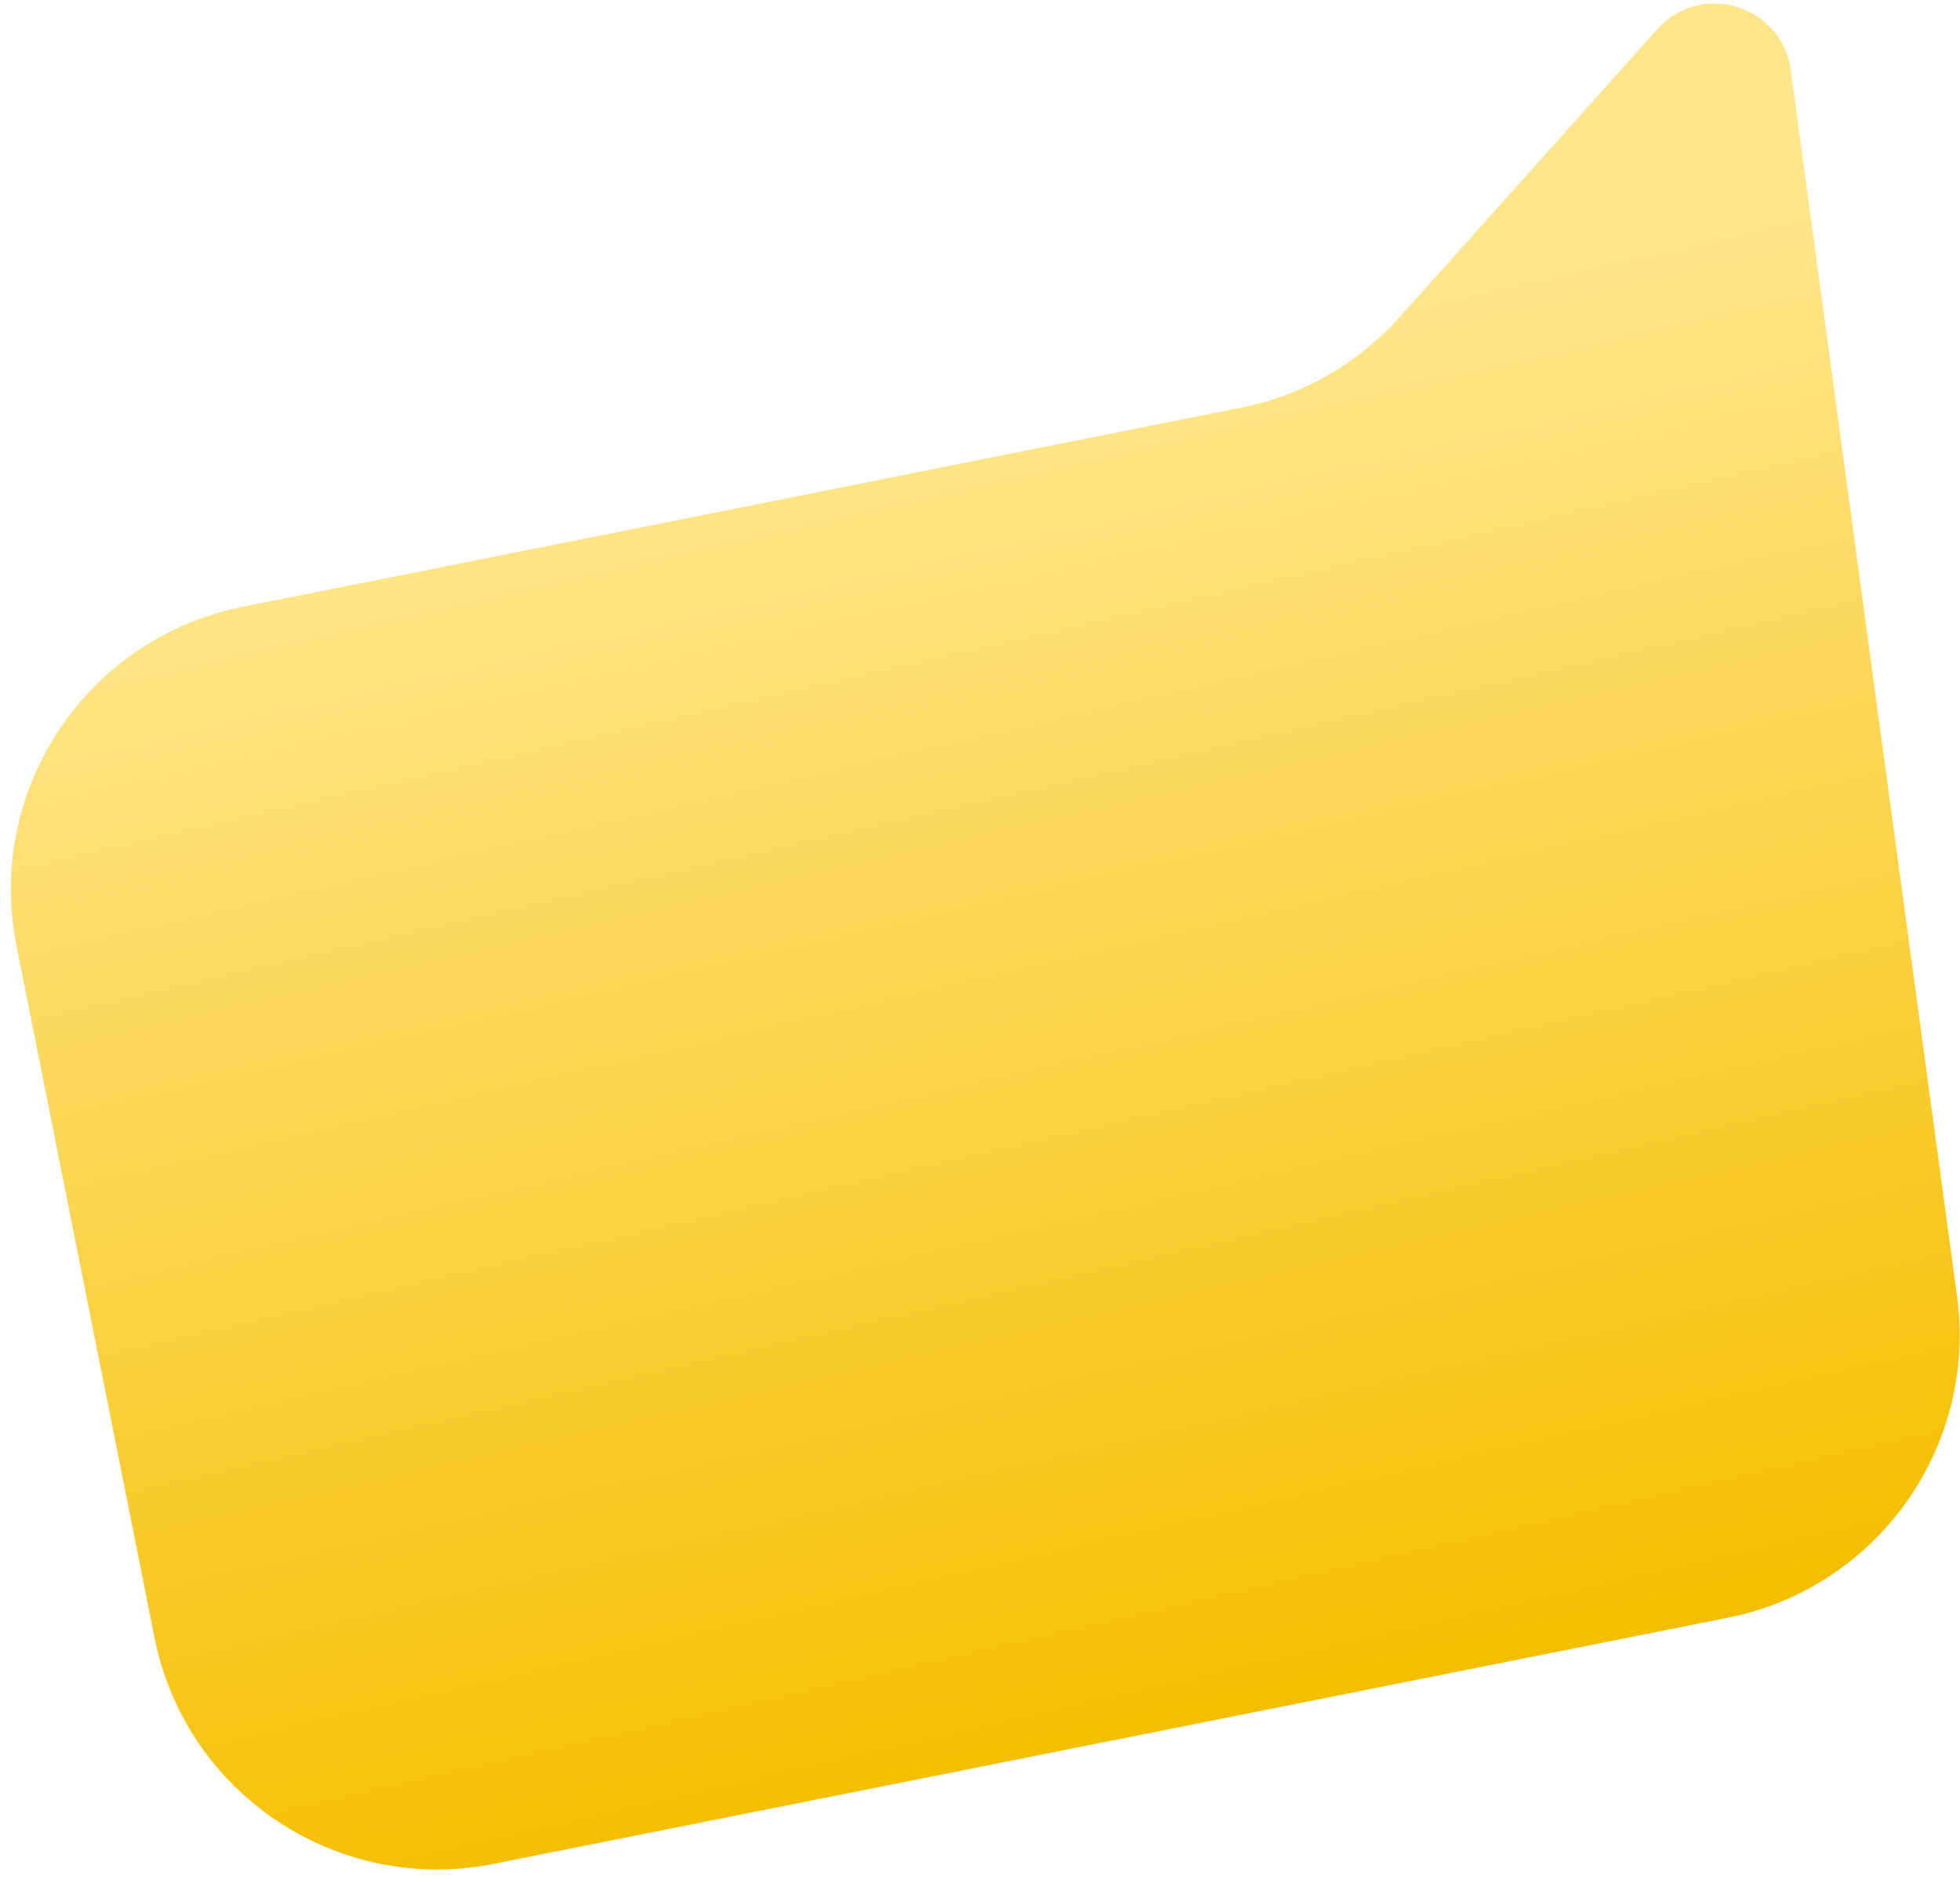 <?xml version="1.0" encoding="UTF-8" standalone="no"?><svg width='102' height='98' viewBox='0 0 102 98' fill='none' xmlns='http://www.w3.org/2000/svg'>
<path d='M101.846 67.47C102.911 75.322 97.686 82.647 89.916 84.196L25.683 97.005C17.558 98.625 9.659 93.352 8.039 85.228L0.859 49.221C-0.761 41.097 4.512 33.198 12.636 31.578L64.583 21.219C67.768 20.584 70.66 18.933 72.826 16.513L86.248 1.519C88.524 -1.024 92.734 0.268 93.192 3.649L101.846 67.47Z' fill='url(#paint0_linear_4_243)'/>
<defs>
<linearGradient id='paint0_linear_4_243' x1='61.995' y1='89.764' x2='46.318' y2='21.512' gradientUnits='userSpaceOnUse'>
<stop stop-color='#F5BF00'/>
<stop offset='1' stop-color='#FFE68B'/>
</linearGradient>
</defs>
</svg>
